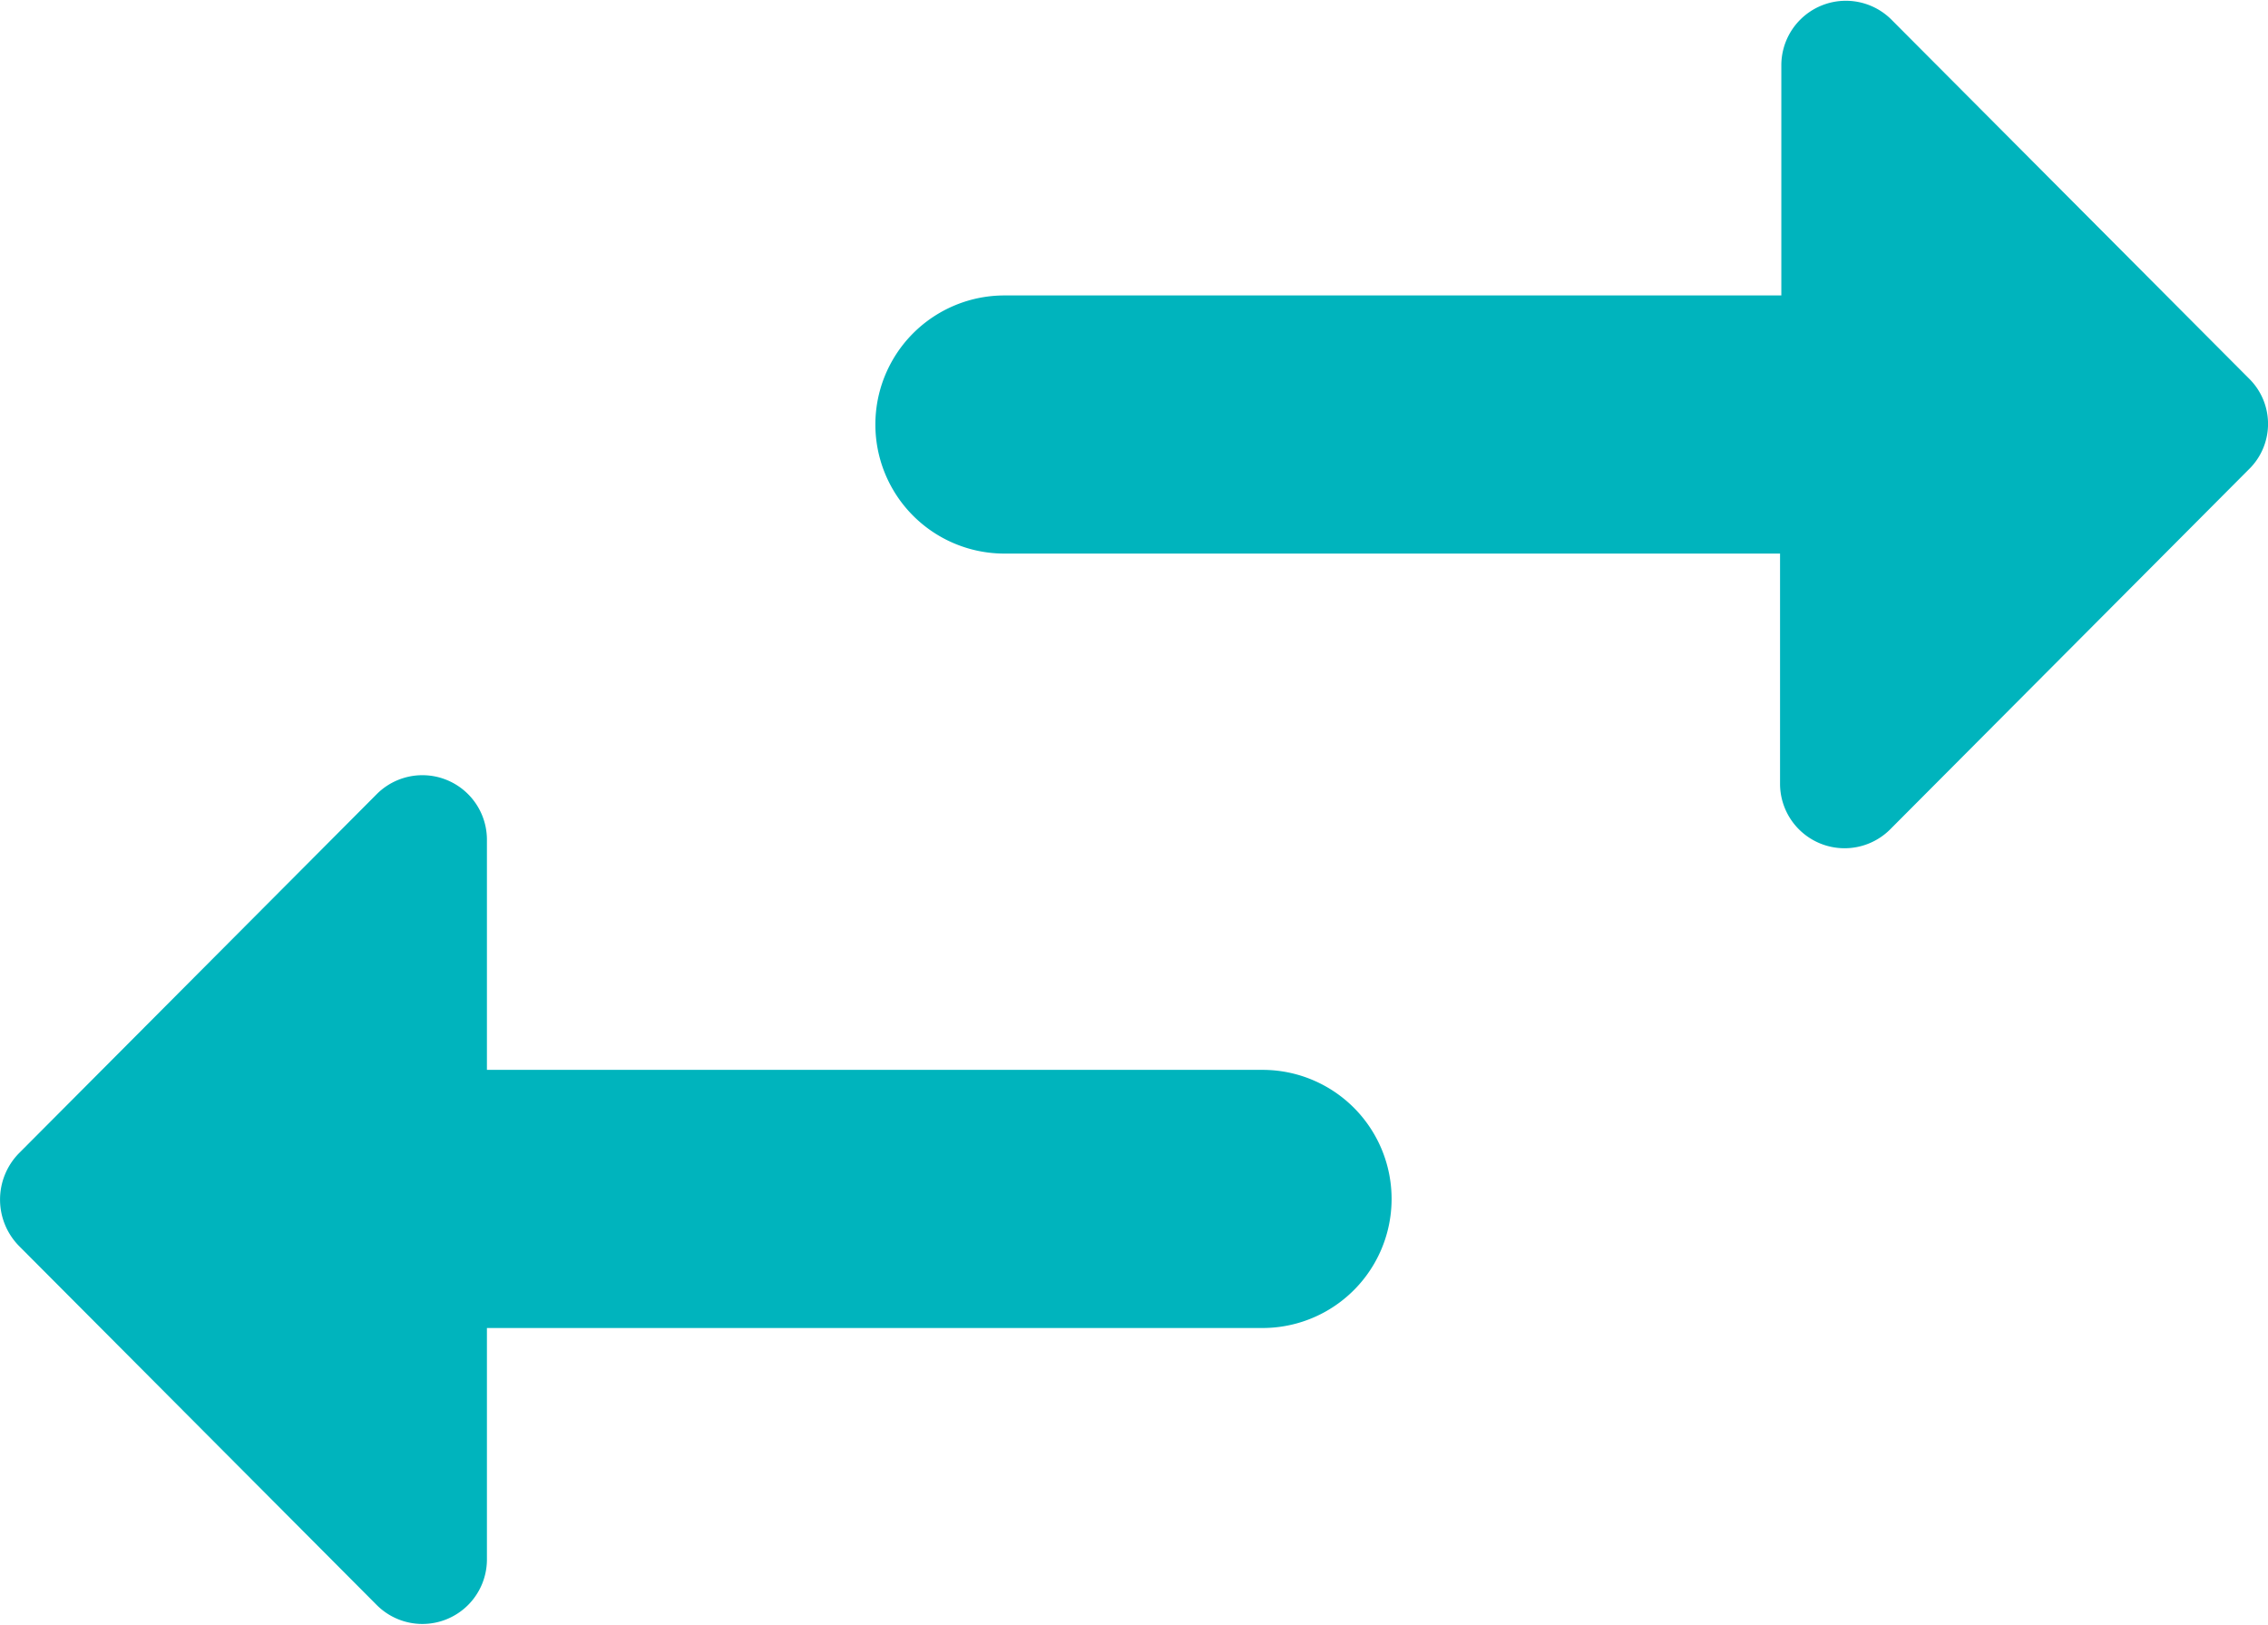 <svg xmlns="http://www.w3.org/2000/svg" width="17.574" height="12.589" viewBox="0 0 17.574 12.589">
  <path id="sell_swap" d="M6.14,11.86,3.36,14.65a.513.513,0,0,0,0,.71l2.78,2.79a.5.5,0,0,0,.85-.35V16H13a1,1,0,0,0,0-2H6.99V12.21A.5.5,0,0,0,6.14,11.86ZM20.65,8.65,17.87,5.86a.5.5,0,0,0-.85.35V8H11a1,1,0,0,0,0,2h6.01v1.79a.5.5,0,0,0,.85.35l2.78-2.79a.492.492,0,0,0,.01-.7Z" transform="translate(-3.217 -5.711)" fill="#00b4bd"/>
</svg>
